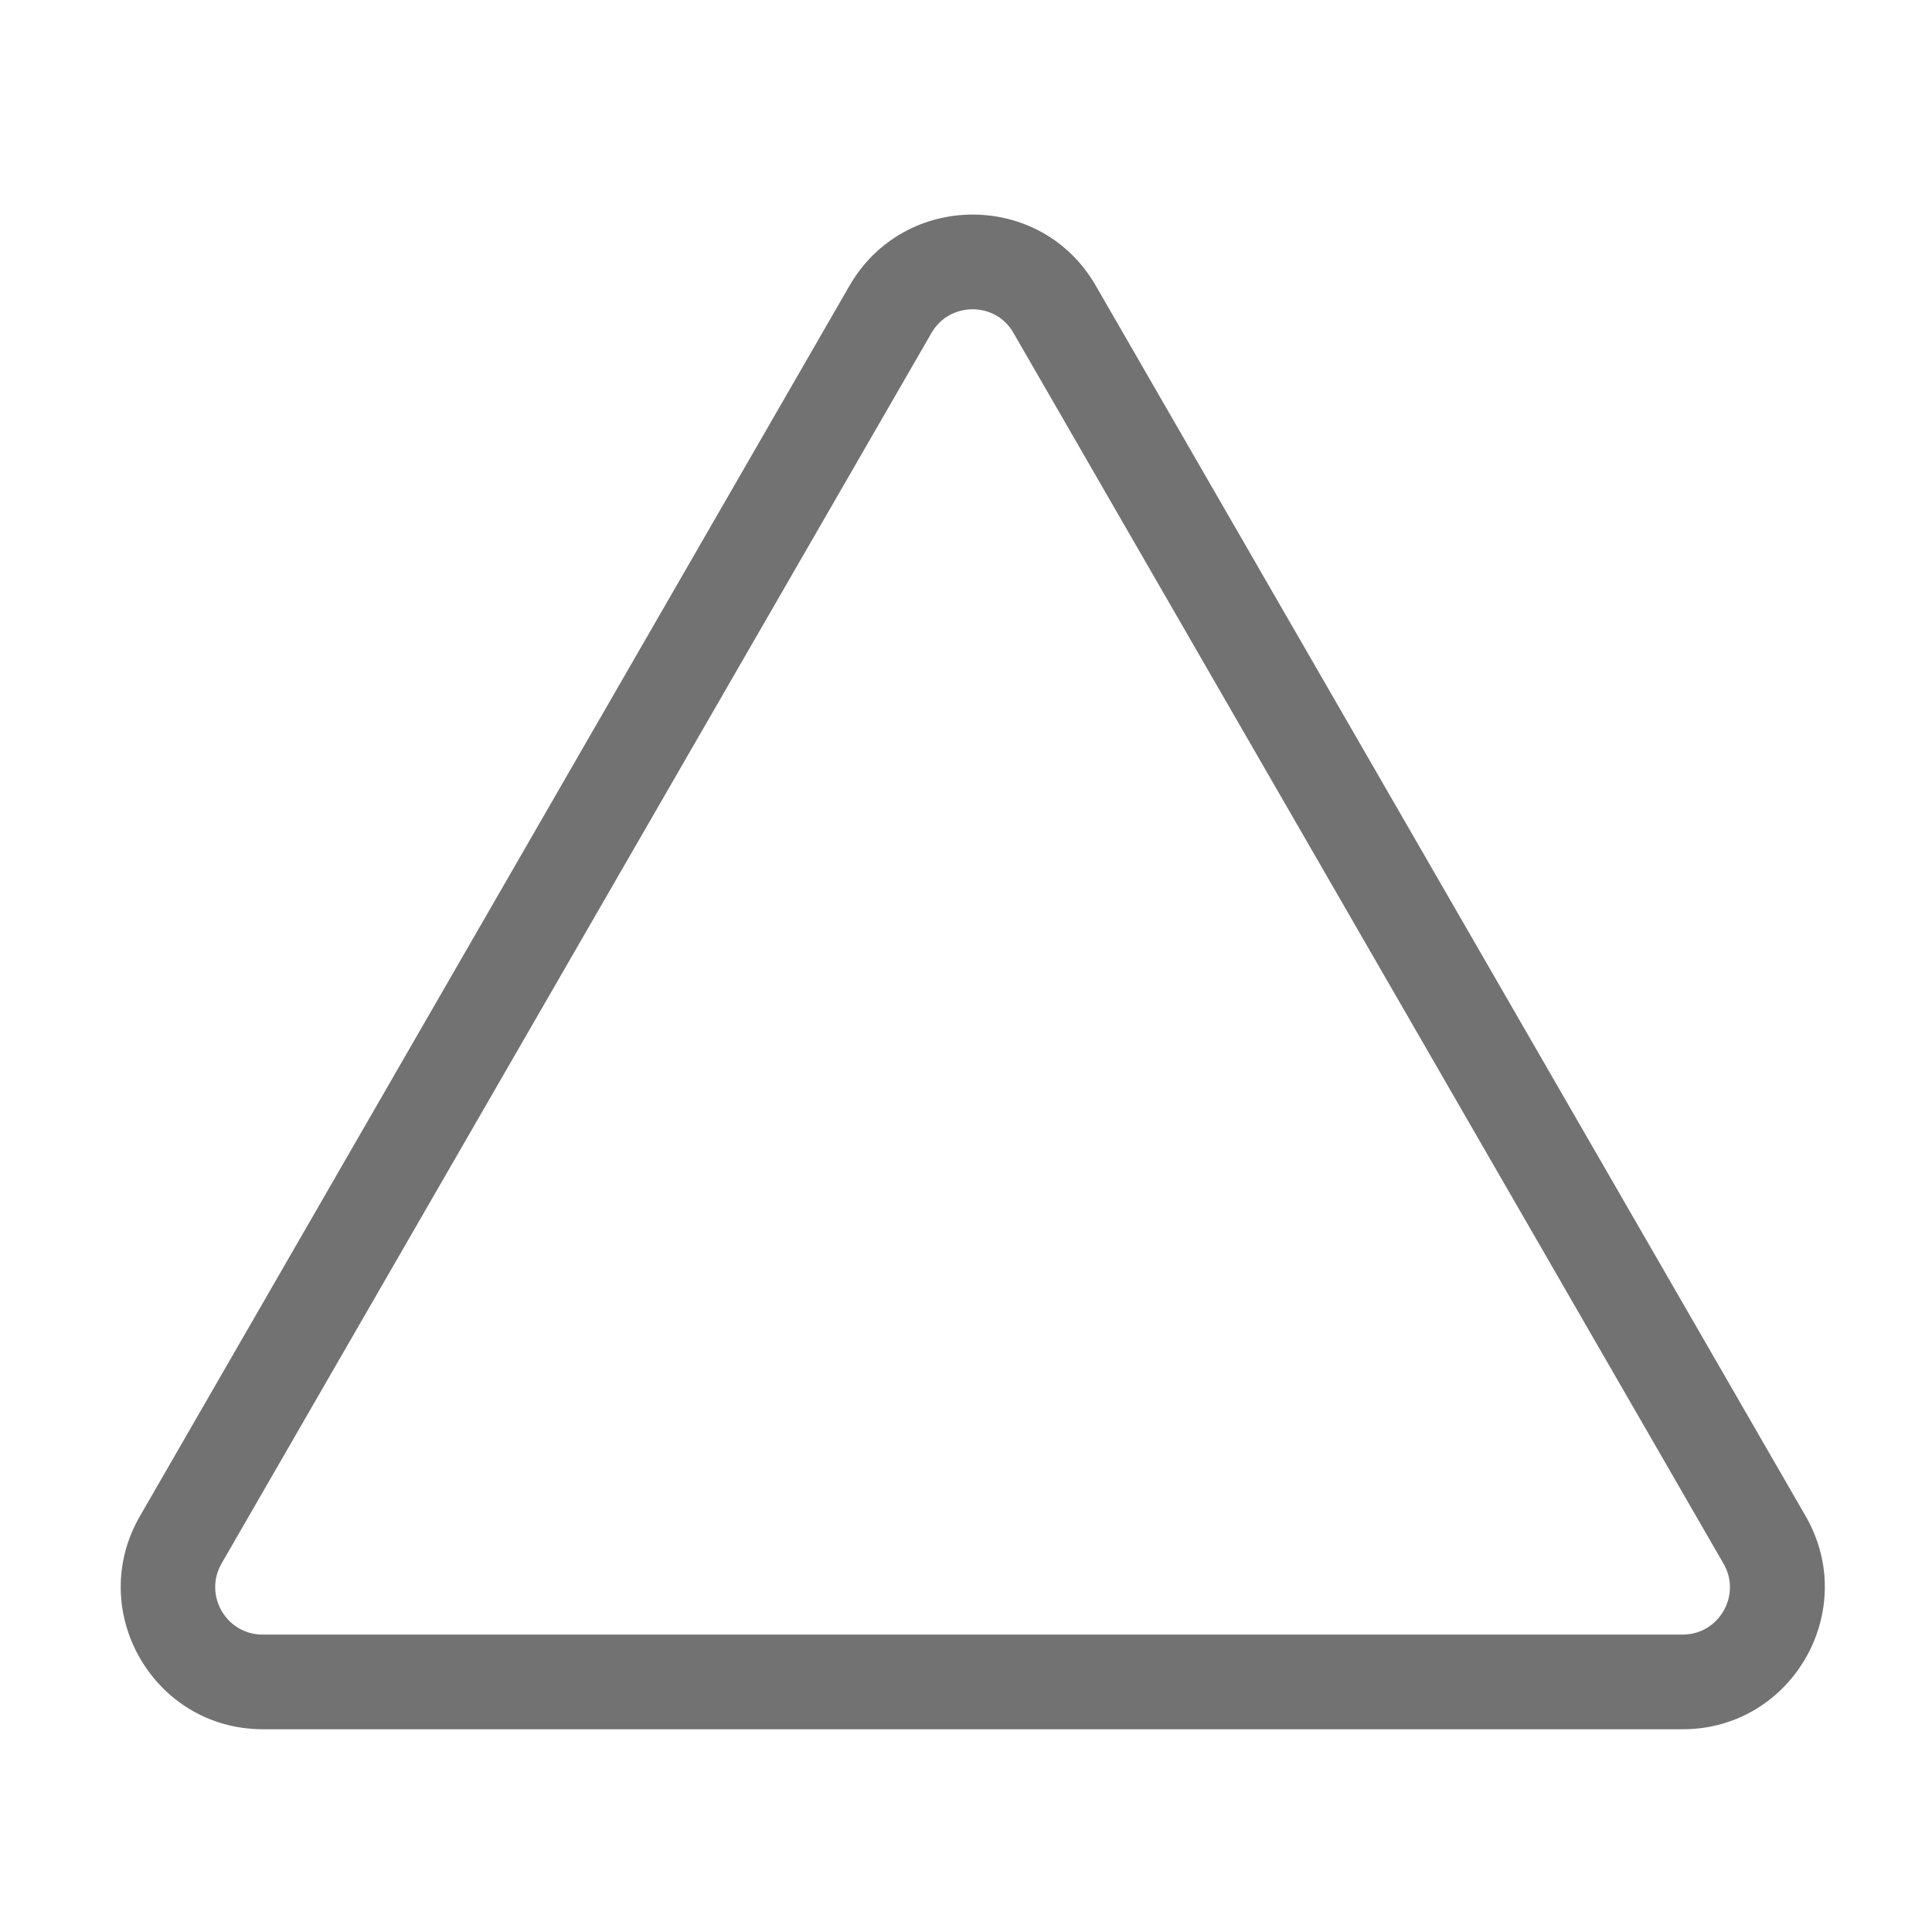 ﻿<?xml version='1.0' encoding='UTF-8'?>
<svg viewBox="-1.998 -3.554 32 32" xmlns="http://www.w3.org/2000/svg">
  <g transform="matrix(0.049, 0, 0, 0.049, 0, 0)">
    <path d="M329.6, 24C311.2, -8 264.9, -8 246.4, 24L6.5, 440C-11.9, 471.9 11.1, 512 48.1, 512L528, 512C564.9, 512 588, 472 569.6, 440L329.6, 24zM528, 480L48, 480C35.7, 480 28, 466.7 34.1, 456L274.1, 40C280.2, 29.4 295.7, 29.3 301.8, 40L541.8, 456C548, 466.6 540.3, 480 528, 480z" fill="#727272" fill-opacity="1" class="Black" />
  </g>
</svg>